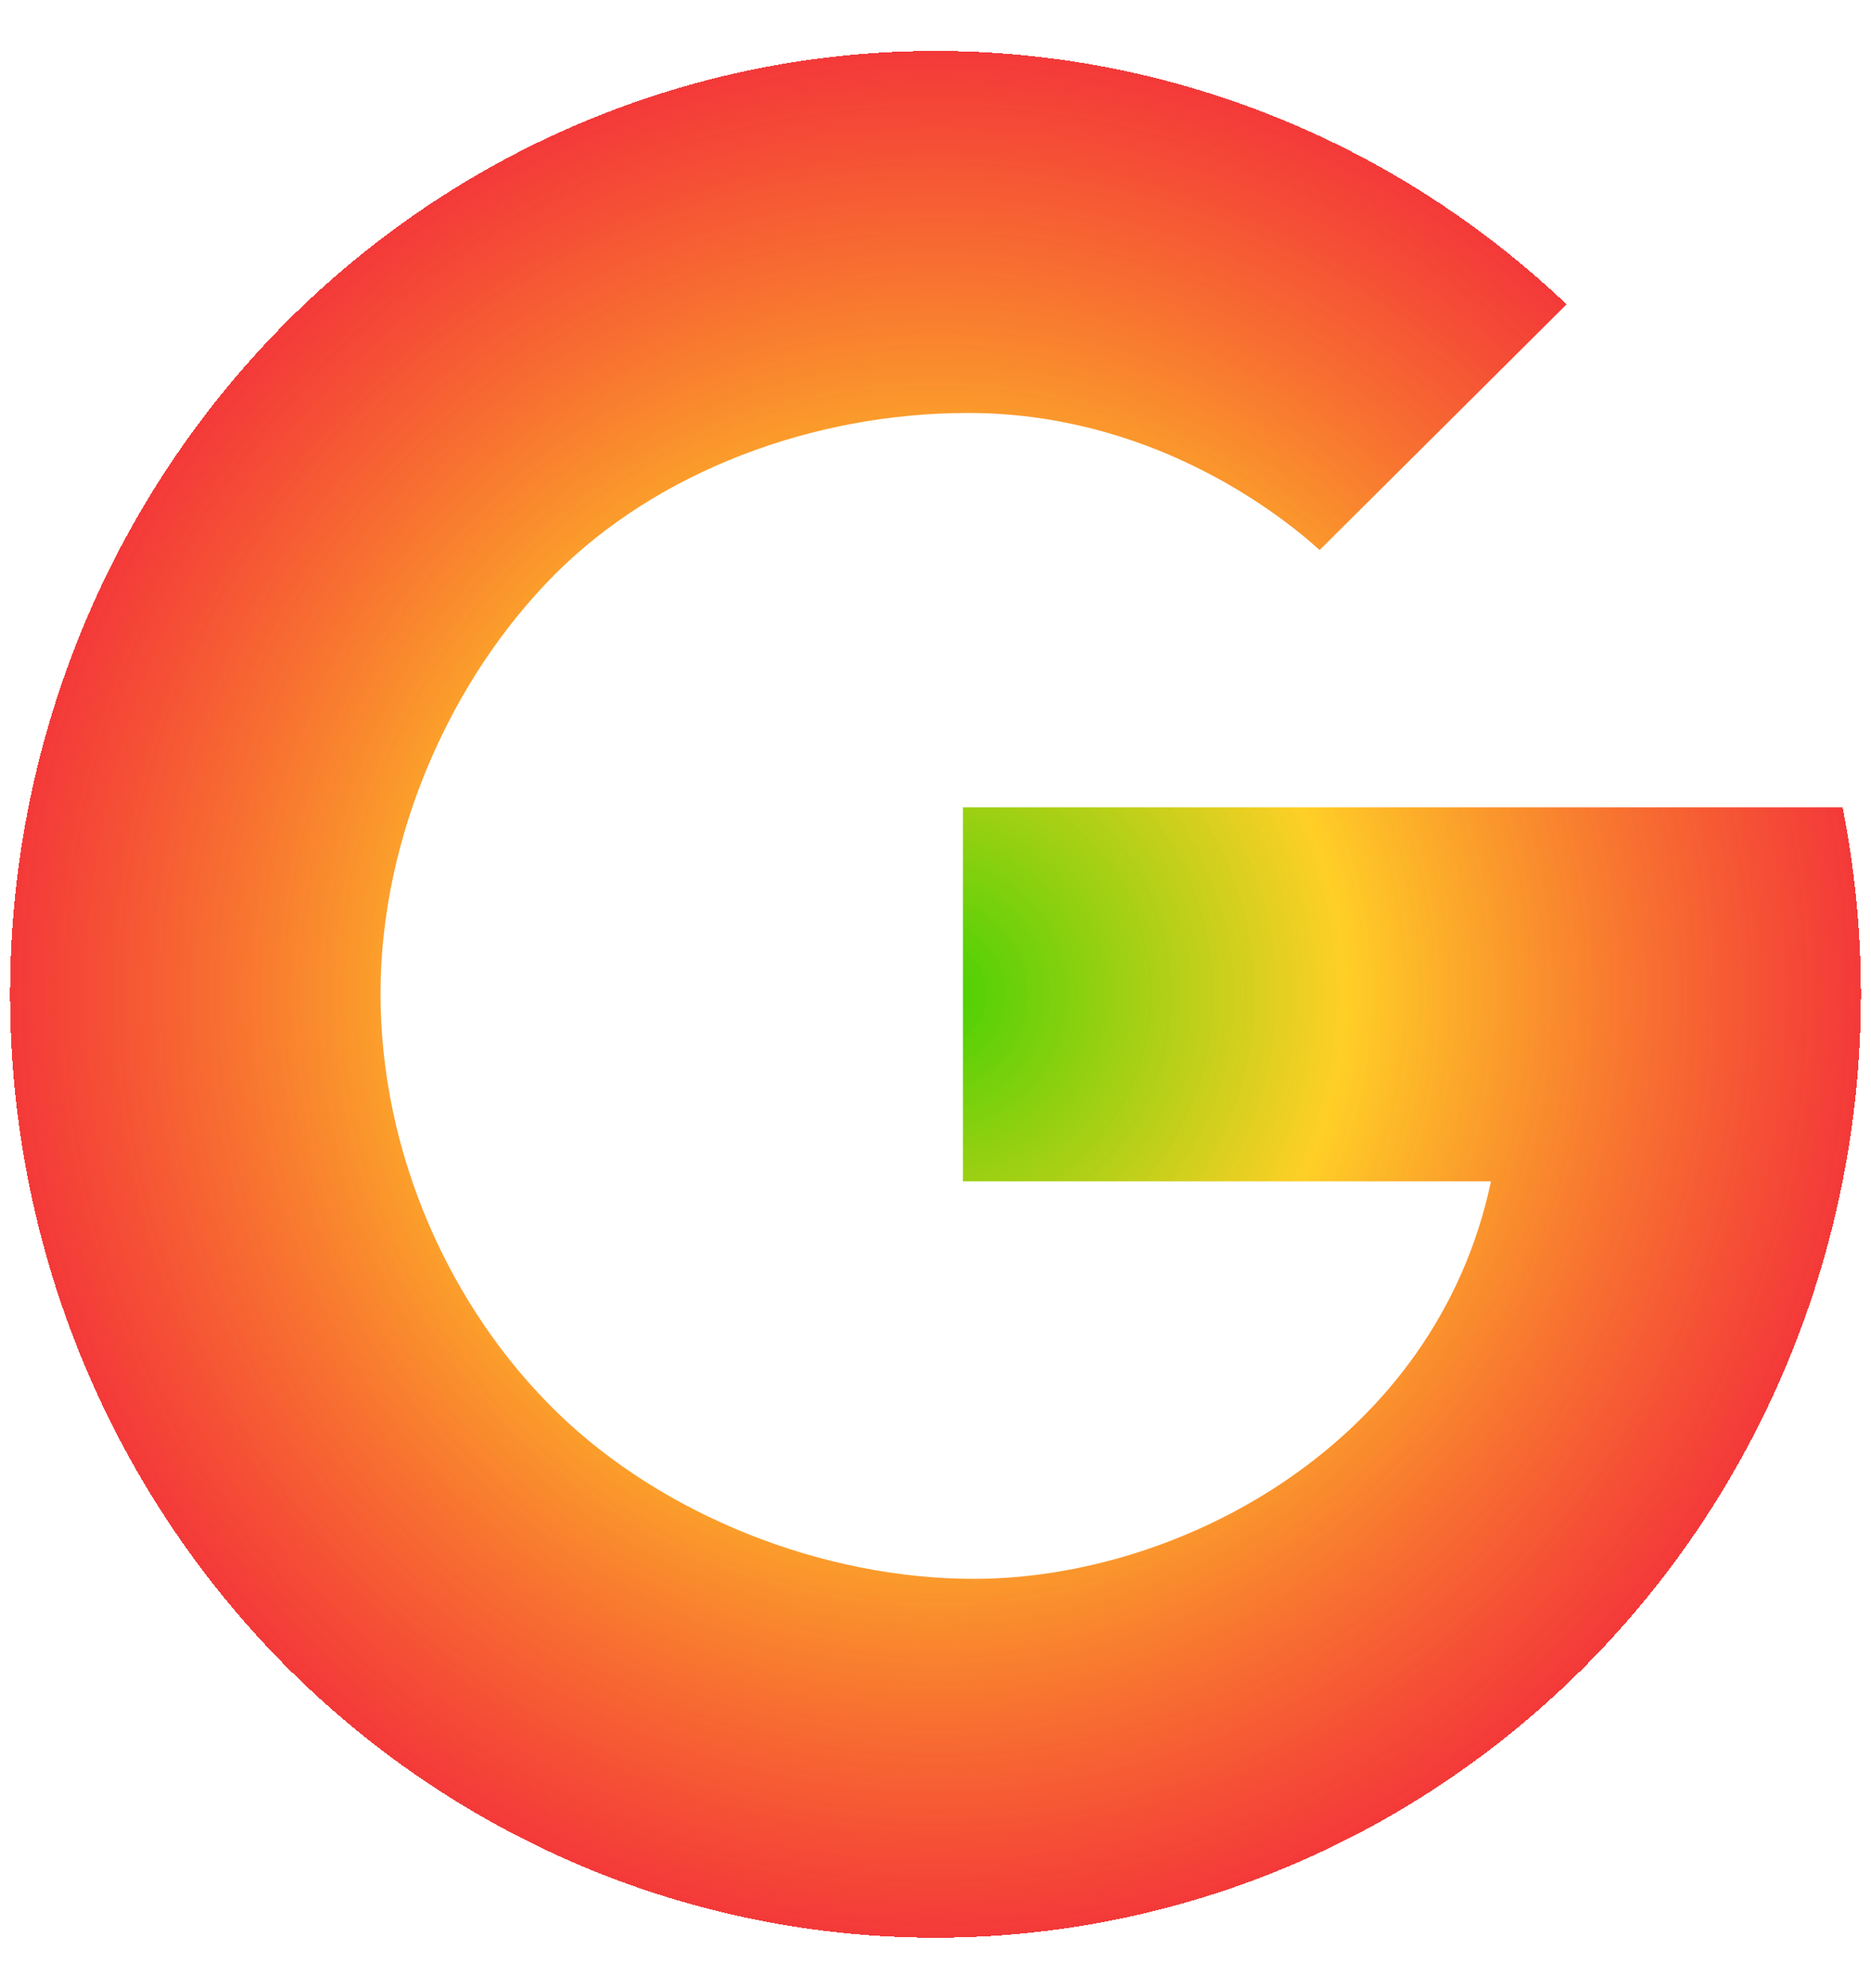 <svg width="32" height="34" viewBox="0 0 32 34" fill="none" xmlns="http://www.w3.org/2000/svg">
<path d="M31.75 14.5L31.586 13.805H16.469V20.203H25.5C24.562 24.656 20.211 27 16.656 27C14.07 27 11.344 25.914 9.539 24.164C7.688 22.367 6.508 19.719 6.508 16.992C6.508 14.297 7.719 11.602 9.484 9.828C11.242 8.062 13.906 7.062 16.555 7.062C19.586 7.062 21.758 8.672 22.57 9.406L27.117 4.883C25.781 3.711 22.117 0.758 16.406 0.758C12 0.758 7.773 2.445 4.688 5.523C1.641 8.555 0.062 12.938 0.062 17C0.062 21.062 1.555 25.234 4.508 28.289C7.664 31.547 12.133 33.25 16.734 33.25C20.922 33.25 24.891 31.609 27.719 28.633C30.5 25.703 31.938 21.648 31.938 17.398C31.938 15.609 31.758 14.547 31.75 14.5Z" fill="url(#paint0_angular)"/>
<defs>
<radialGradient id="paint0_angular" cx="0" cy="0" r="1" gradientUnits="userSpaceOnUse" gradientTransform="translate(16 17.004) rotate(90) scale(16.246 15.938)">
<stop stop-color="#44D102"/>
<stop offset="0.443" stop-color="#FFCB14" stop-opacity="0.922"/>
<stop offset="1" stop-color="#F00000" stop-opacity="0.775"/>
<stop offset="1" stop-color="#FF0000" stop-opacity="0"/>
</radialGradient>
</defs>
</svg>
